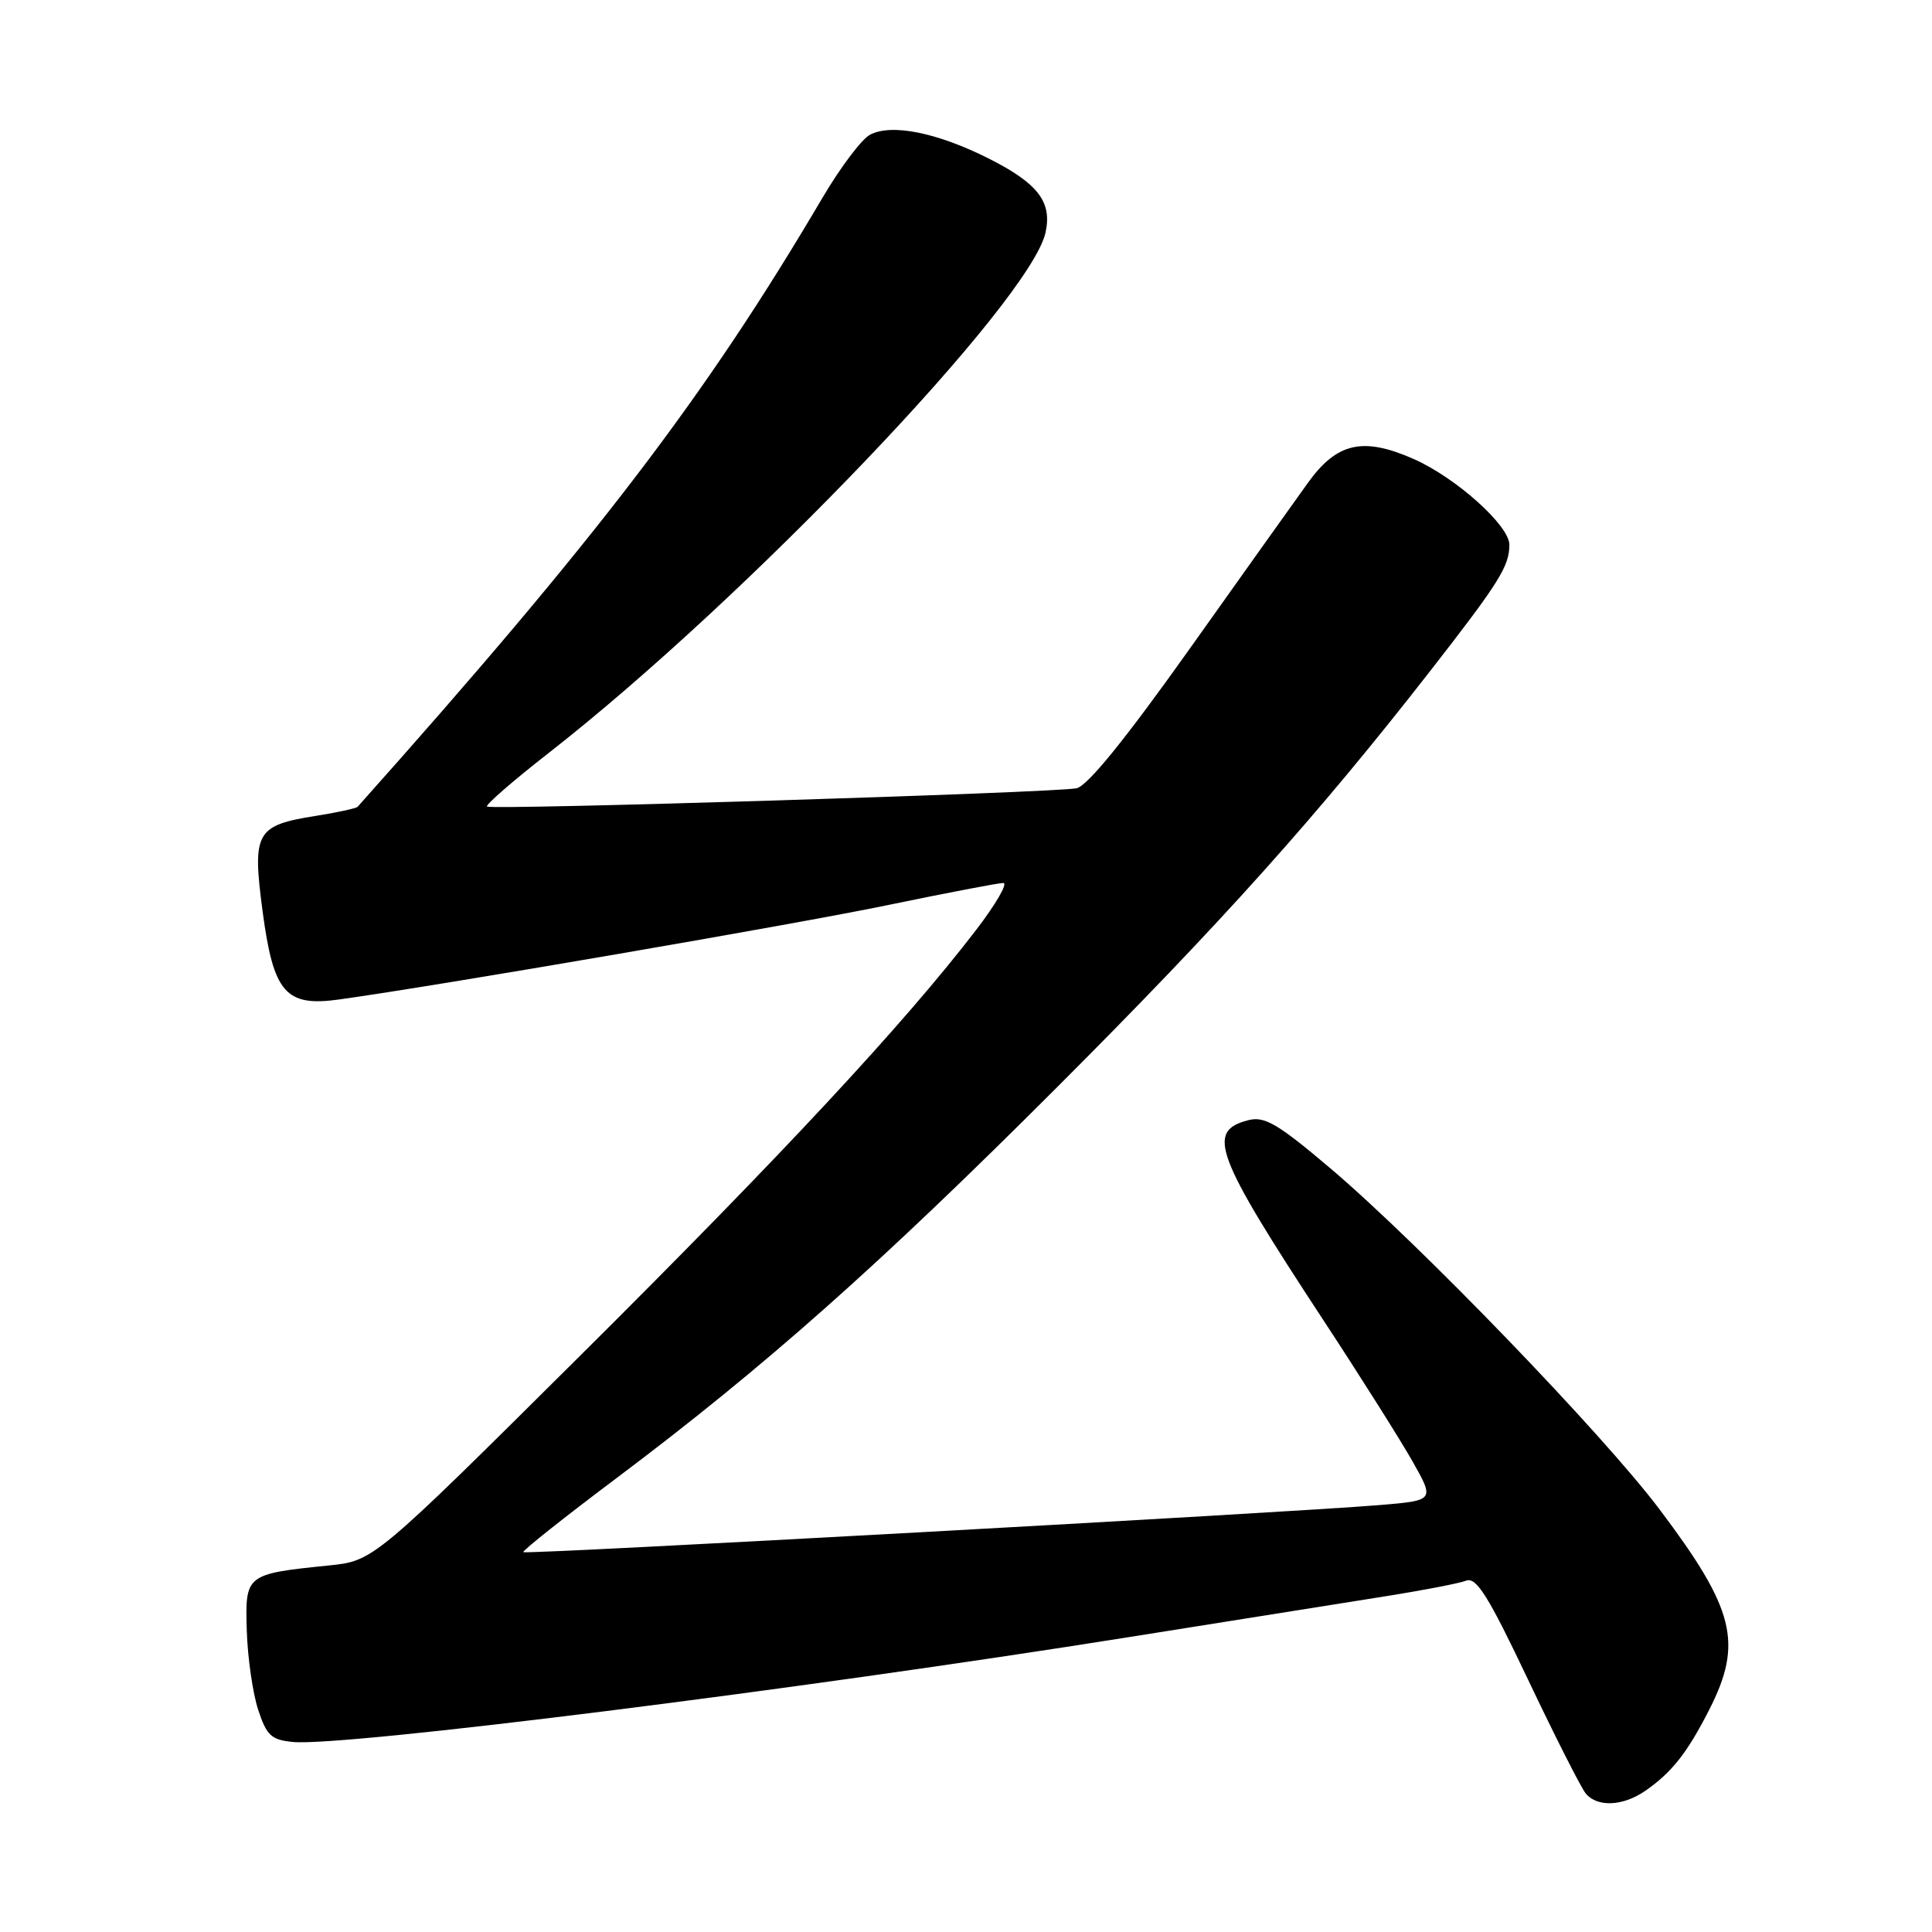 <?xml version="1.0" encoding="UTF-8" standalone="no"?>
<!DOCTYPE svg PUBLIC "-//W3C//DTD SVG 1.1//EN" "http://www.w3.org/Graphics/SVG/1.1/DTD/svg11.dtd" >
<svg xmlns="http://www.w3.org/2000/svg" xmlns:xlink="http://www.w3.org/1999/xlink" version="1.1" viewBox="0 0 256 256">
 <g >
 <path fill="currentColor"
d=" M 218.03 237.28 C 221.53 234.85 223.59 232.23 226.48 226.55 C 230.98 217.71 229.88 213.25 219.90 200.00 C 212.33 189.96 188.12 164.86 176.33 154.85 C 169.35 148.93 167.59 147.89 165.46 148.42 C 159.77 149.85 160.92 152.93 175.38 174.97 C 180.27 182.41 185.57 190.82 187.18 193.66 C 190.09 198.82 190.09 198.82 182.79 199.43 C 170.60 200.44 69.66 206.00 69.34 205.67 C 69.17 205.50 74.76 201.06 81.77 195.80 C 101.33 181.10 116.51 167.63 140.06 144.07 C 161.88 122.24 174.52 108.14 189.50 88.92 C 198.65 77.18 200.00 75.03 200.00 72.18 C 200.00 69.64 192.93 63.30 187.34 60.83 C 180.61 57.85 177.14 58.63 173.29 64.00 C 171.51 66.47 164.37 76.49 157.43 86.26 C 149.08 98.00 144.08 104.16 142.65 104.45 C 139.67 105.05 65.03 107.36 64.53 106.87 C 64.31 106.65 67.98 103.46 72.68 99.79 C 98.89 79.33 136.54 39.89 138.54 30.81 C 139.43 26.76 137.54 24.30 131.04 21.02 C 124.18 17.56 118.10 16.34 115.27 17.86 C 114.17 18.44 111.34 22.20 108.98 26.21 C 93.45 52.58 79.13 71.34 47.39 106.90 C 47.20 107.11 44.70 107.66 41.84 108.11 C 33.90 109.37 33.41 110.26 34.79 120.72 C 36.23 131.56 37.83 133.42 44.91 132.44 C 58.22 130.59 105.36 122.48 117.63 119.93 C 125.41 118.32 132.29 117.00 132.94 117.00 C 133.59 117.00 131.96 119.81 129.32 123.25 C 119.78 135.68 103.66 153.01 76.84 179.67 C 49.50 206.84 49.50 206.84 43.50 207.44 C 32.56 208.56 32.47 208.63 32.70 216.07 C 32.81 219.64 33.49 224.34 34.20 226.53 C 35.33 229.97 35.94 230.54 38.81 230.82 C 45.51 231.46 105.75 223.91 149.50 216.94 C 163.25 214.75 178.57 212.31 183.55 211.52 C 188.53 210.73 193.36 209.80 194.27 209.45 C 195.62 208.93 197.19 211.43 202.47 222.55 C 206.06 230.11 209.51 236.91 210.12 237.65 C 211.66 239.50 215.06 239.34 218.03 237.28 Z "/>
</g>
</svg>
